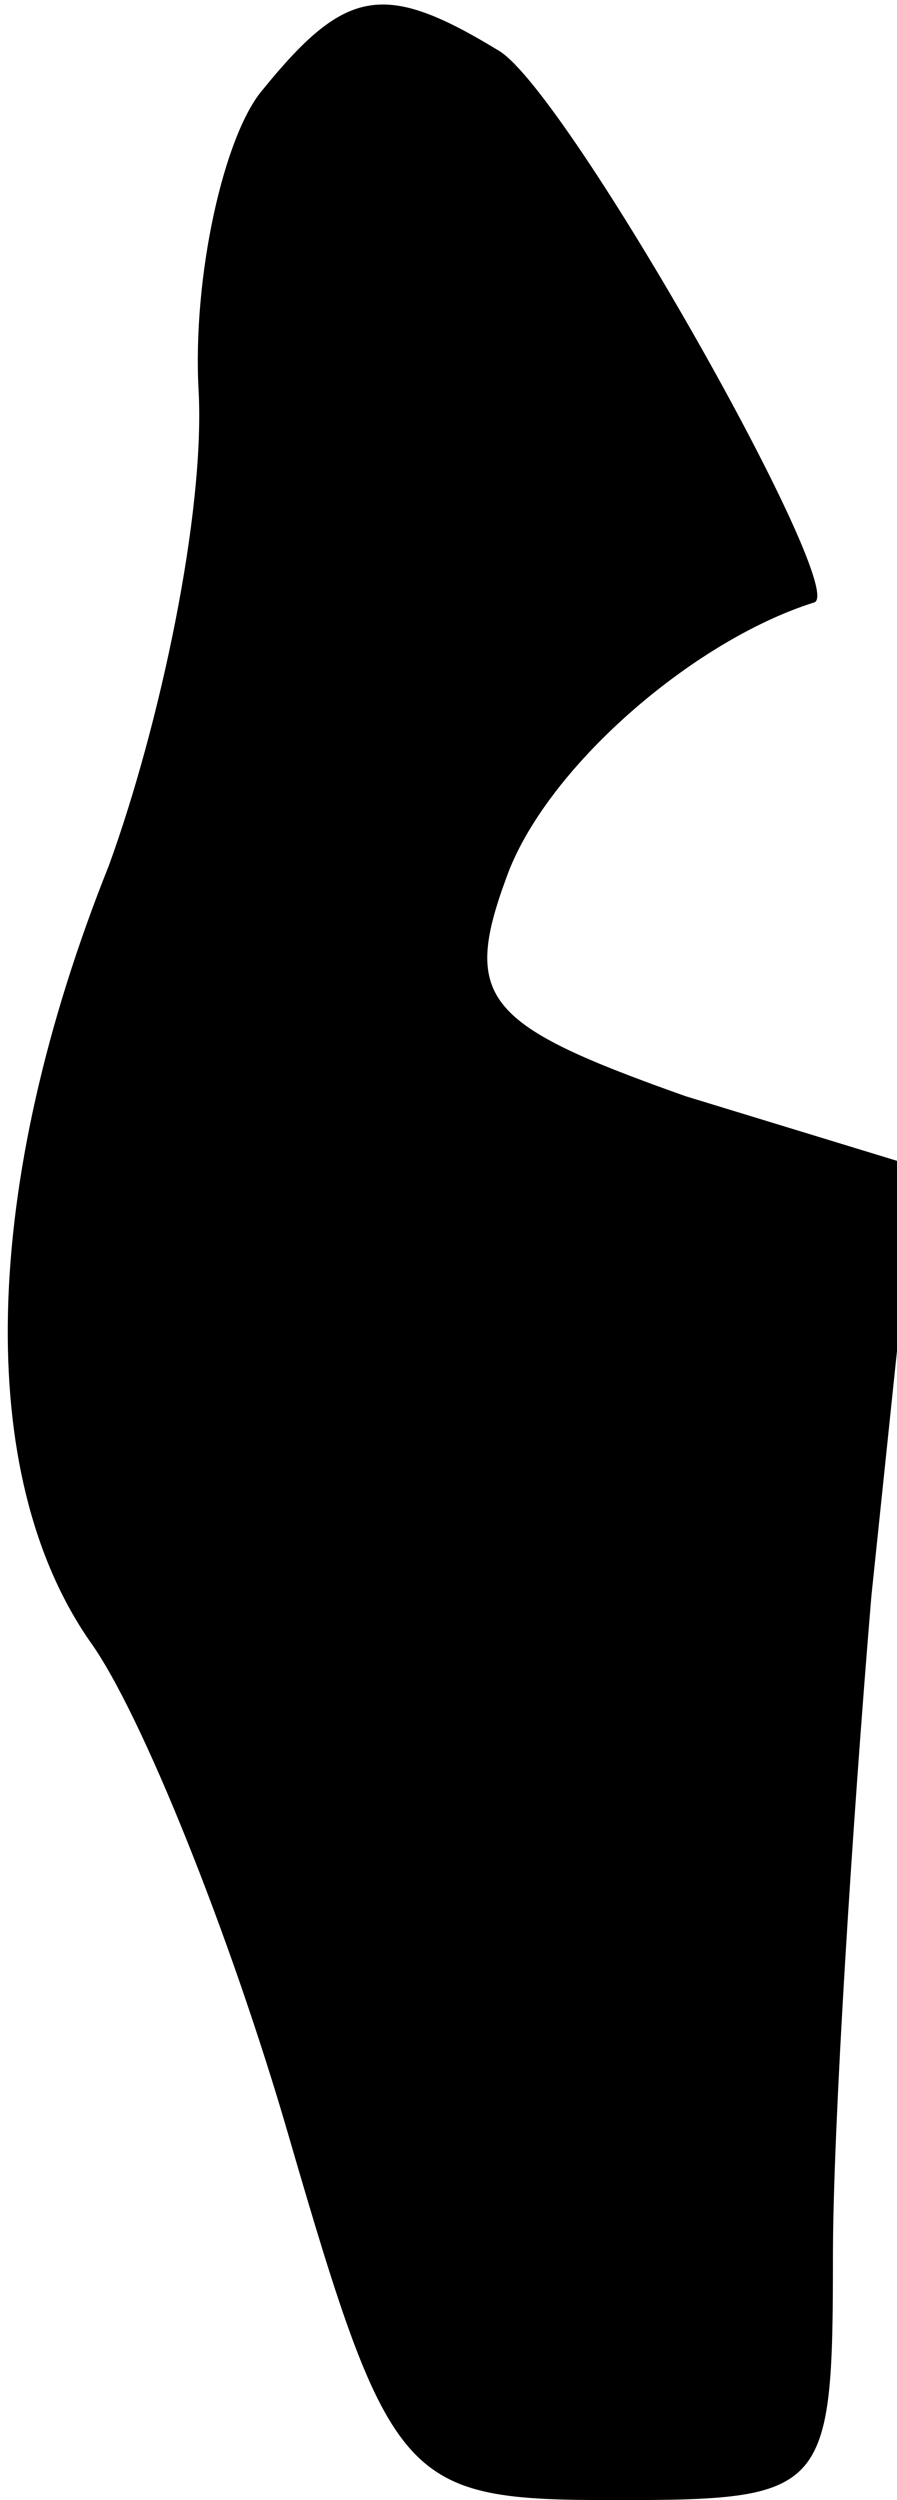 <?xml version="1.0" standalone="no"?>
<!DOCTYPE svg PUBLIC "-//W3C//DTD SVG 20010904//EN"
 "http://www.w3.org/TR/2001/REC-SVG-20010904/DTD/svg10.dtd">
<svg version="1.0" xmlns="http://www.w3.org/2000/svg"
 width="14pt" height="39pt" viewBox="0 0 14 39"
 preserveAspectRatio="xMidYMid meet">
<g transform="translate(0,39) scale(0.1,-0.1)"
fill="#000000" stroke="none">
<path fill="#000000" stroke="none" d="M41 376 c-6 -7 -11 -29 -10 -47 1 -19
-6 -52 -14 -74 -20 -50 -21 -95 -3 -121 8 -11 22 -46 31 -77 16 -55 18 -57 51
-57 33 0 34 1 34 38 0 20 3 67 6 103 l7 67 -36 11 c-31 11 -35 15 -28 34 6 17
29 37 48 43 6 1 -38 79 -49 86 -18 11 -24 10 -37 -6z"/>
</g>
</svg>
